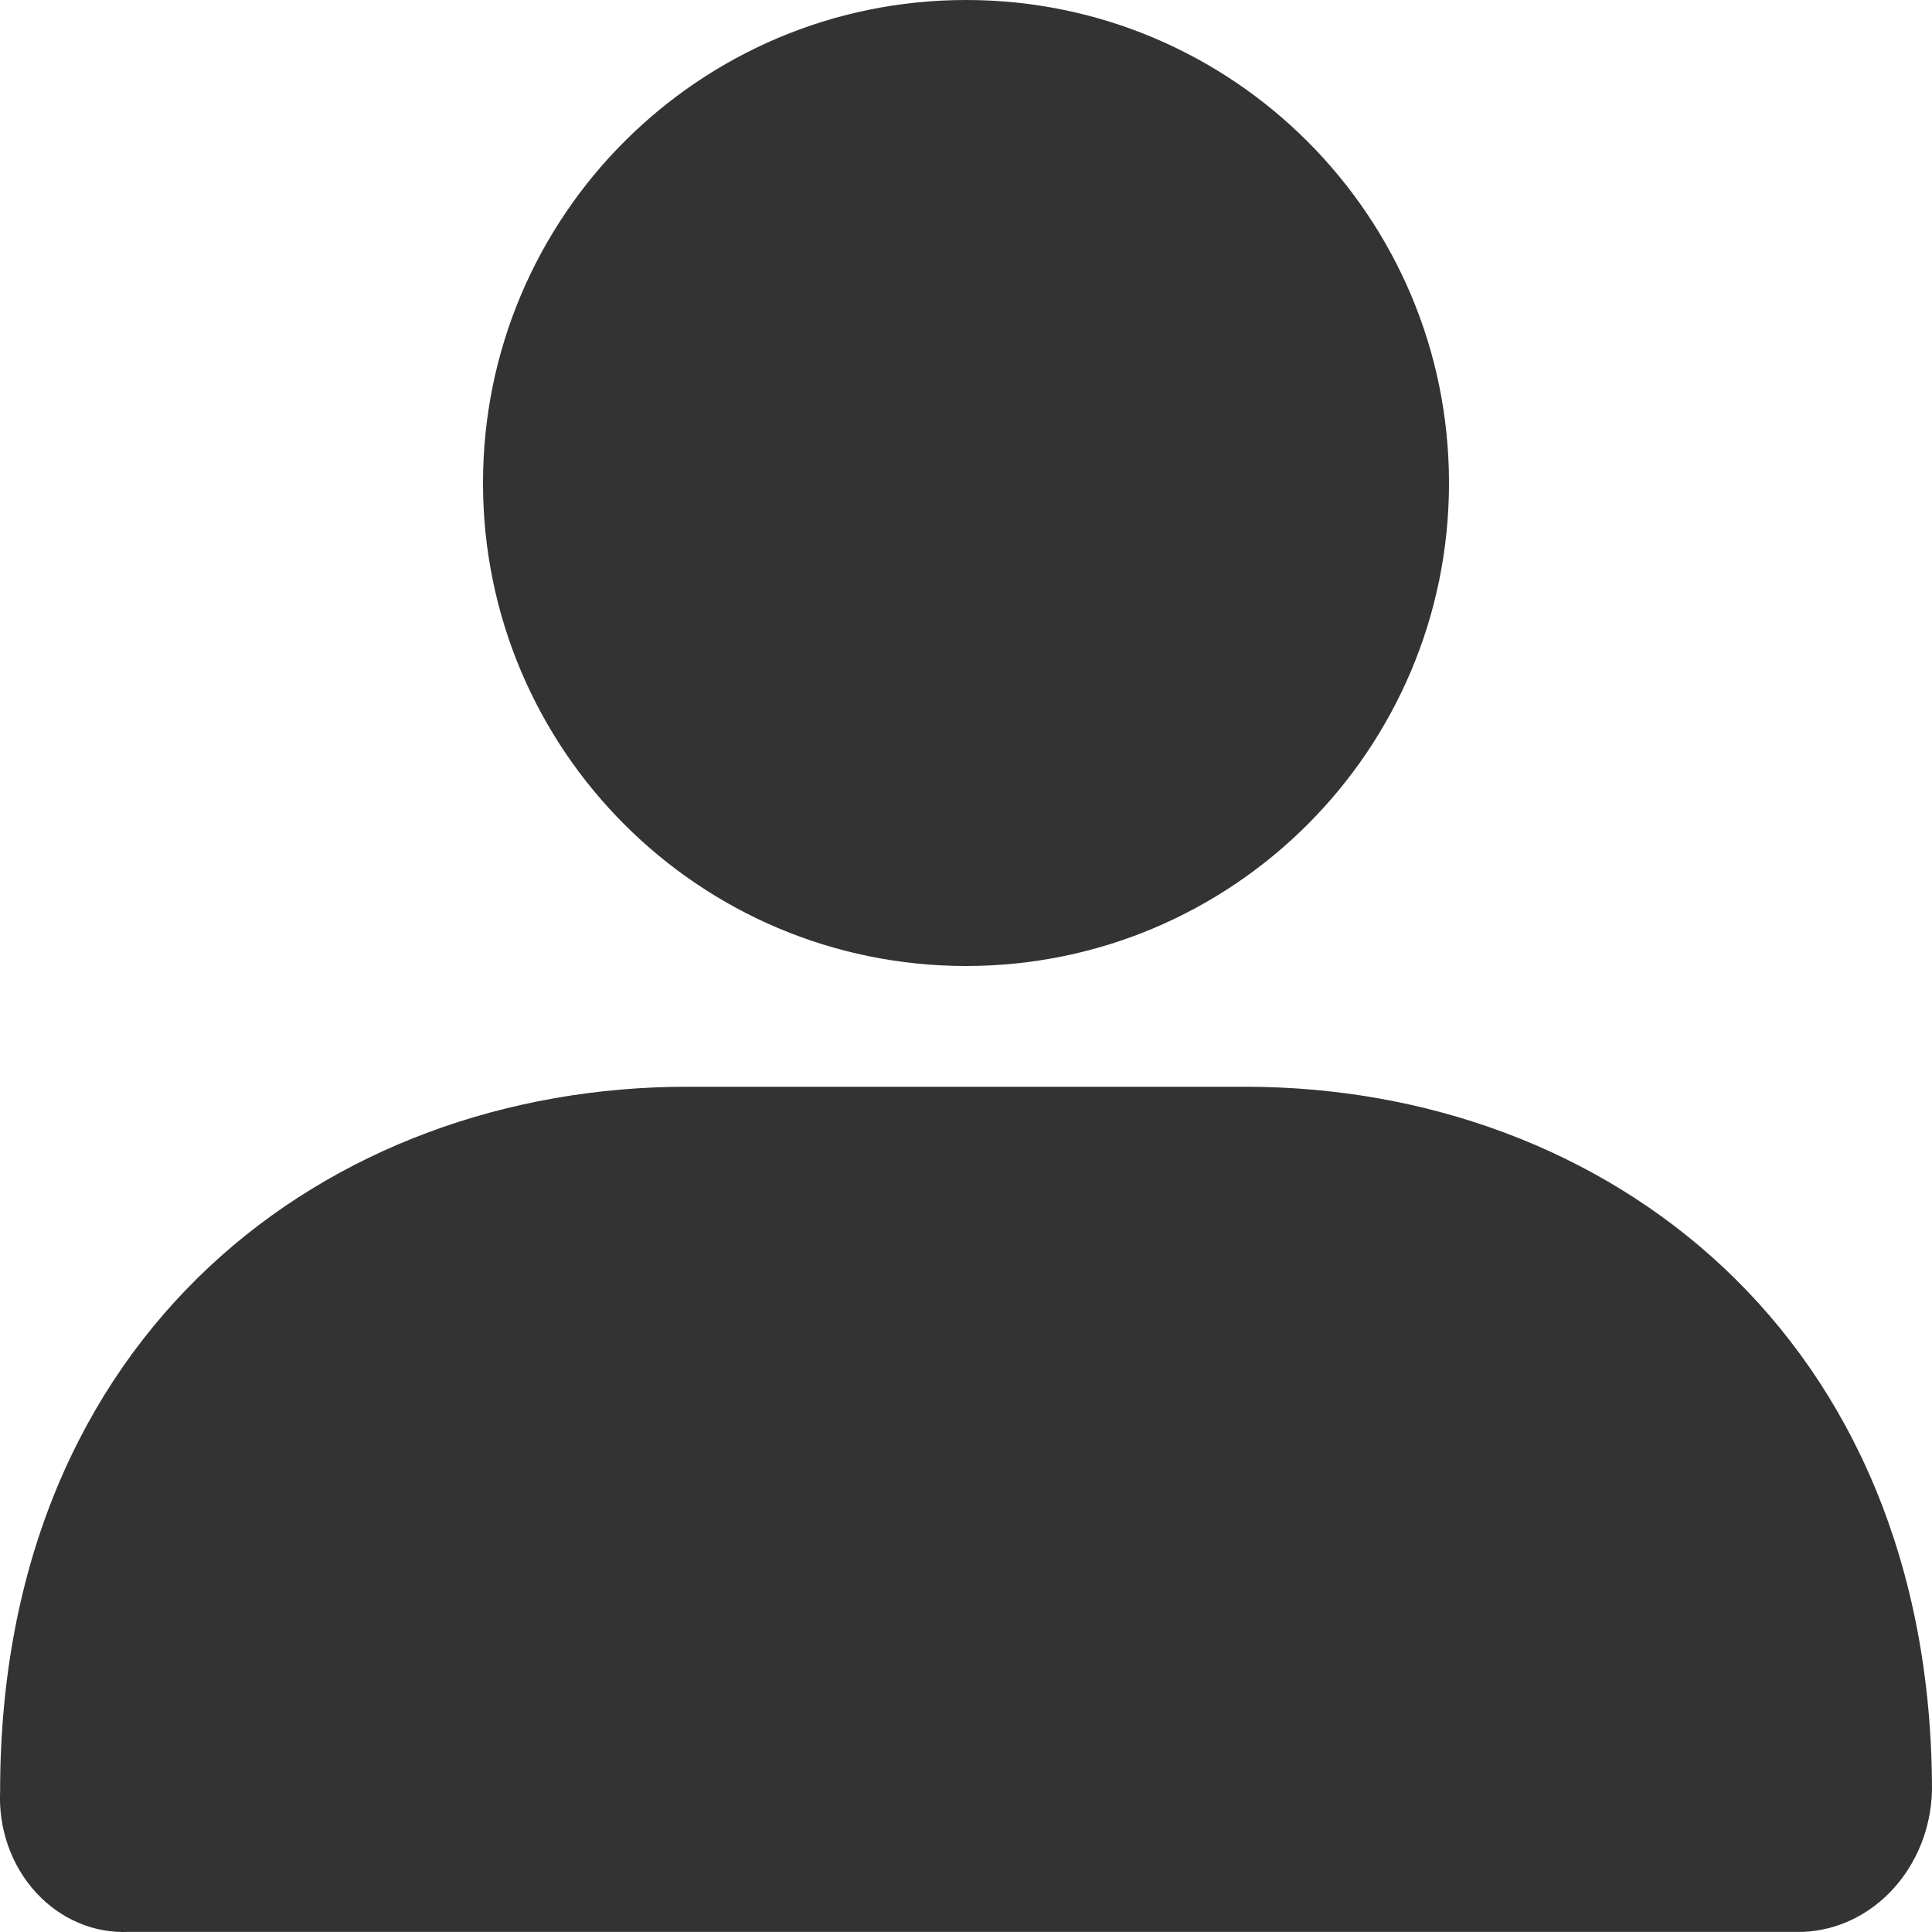 <svg width="16" height="16" viewBox="0 0 16 16" fill="none" xmlns="http://www.w3.org/2000/svg">
<path fill-rule="evenodd" clip-rule="evenodd" d="M8 0C10.209 0 12 1.791 12 4C12 6.209 10.209 8 8 8C5.791 8 4 6.209 4 4C4 1.791 5.791 0 8 0Z" fill="#333333"/>
<path fill-rule="evenodd" clip-rule="evenodd" d="M1.068 15.999H14.933C15.516 15.974 15.981 15.465 16 14.832C16 11.055 13.298 9 10.312 9H5.69C2.717 9 0.001 11.038 0.001 14.832C-0.014 15.145 0.094 15.45 0.297 15.672C0.5 15.894 0.78 16.013 1.068 15.999Z" fill="#333333"/>
</svg>
